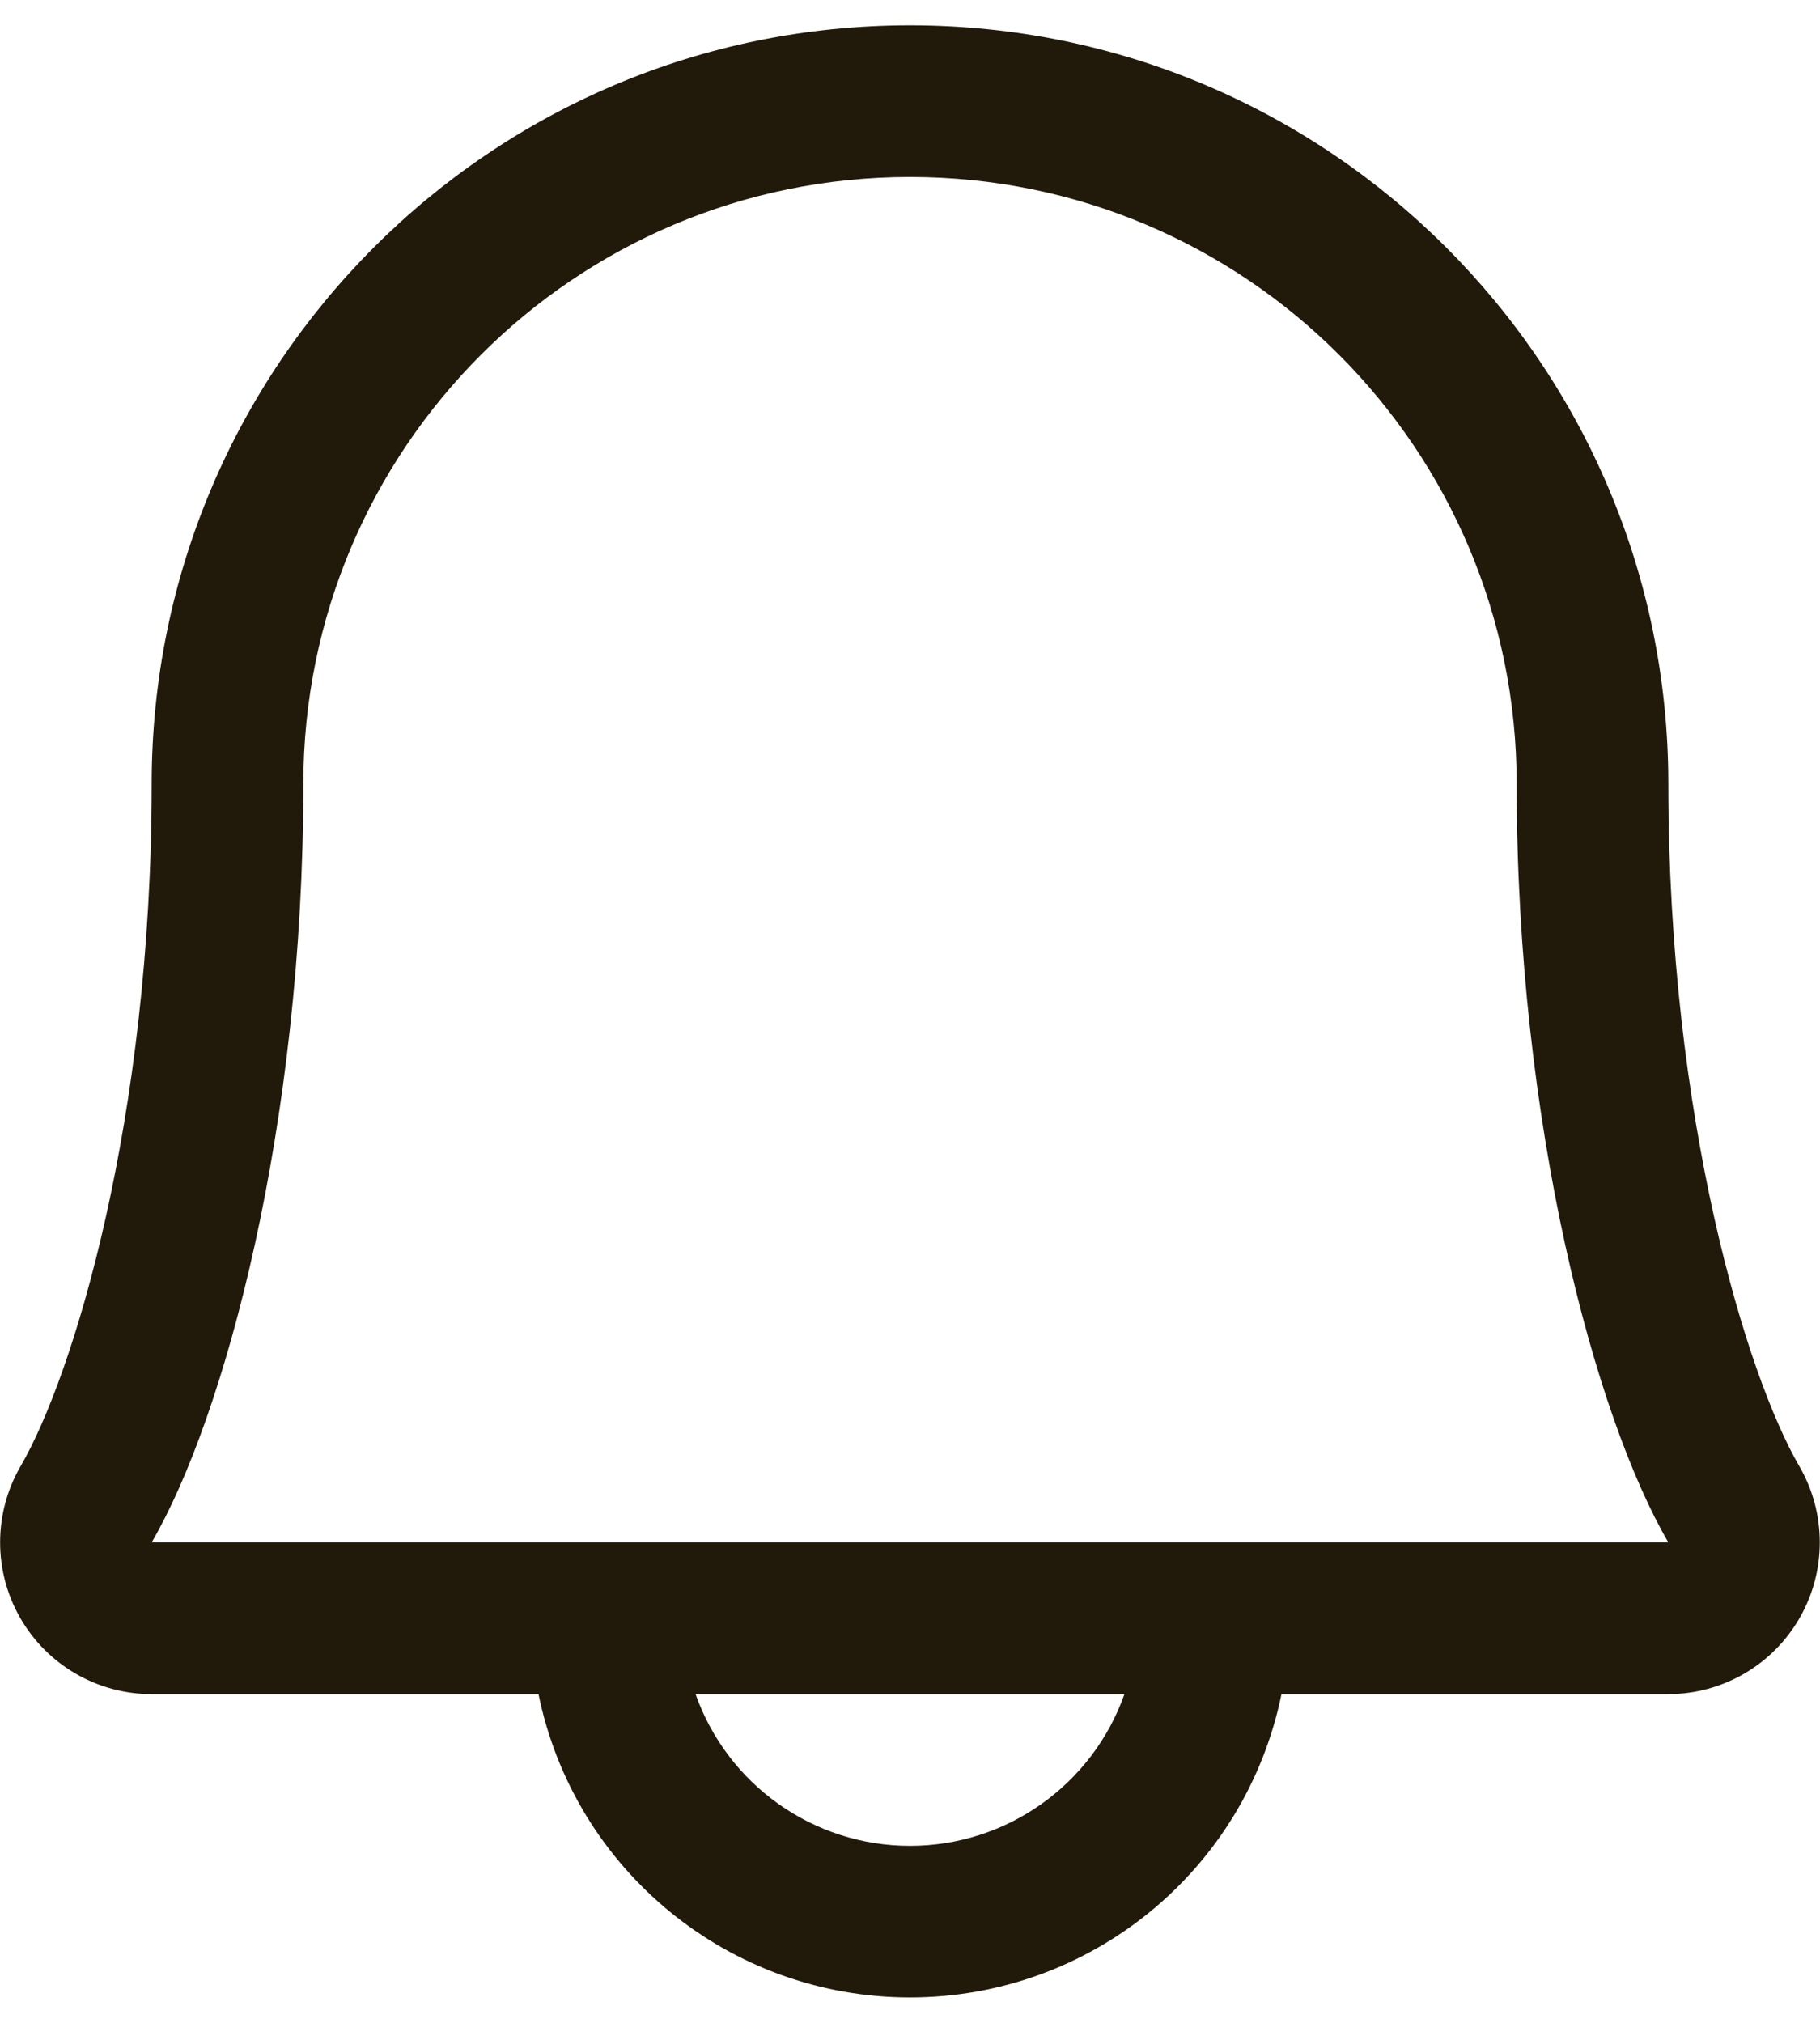 <svg width="18" height="20" viewBox="0 0 18 20" fill="none" xmlns="http://www.w3.org/2000/svg">
<path fill-rule="evenodd" clip-rule="evenodd" d="M17.794 14.494C17.273 13.598 16.5 11.062 16.5 7.75C16.5 3.608 13.142 0.25 9 0.25C4.858 0.25 1.5 3.608 1.5 7.75C1.5 11.063 0.726 13.598 0.205 14.494C-0.065 14.958 -0.067 15.531 0.2 15.997C0.467 16.462 0.963 16.75 1.5 16.75H5.326C5.683 18.496 7.218 19.749 9 19.749C10.782 19.749 12.317 18.496 12.674 16.75H16.5C17.037 16.749 17.532 16.462 17.799 15.996C18.066 15.531 18.064 14.958 17.794 14.494ZM9 18.25C8.047 18.25 7.197 17.649 6.879 16.75H11.121C10.803 17.649 9.953 18.25 9 18.25ZM1.5 15.25C2.222 14.009 3 11.133 3 7.75C3 4.436 5.686 1.75 9 1.75C12.314 1.75 15 4.436 15 7.75C15 11.13 15.776 14.006 16.5 15.25H1.5Z" fill="#211A0A"/>
</svg>
